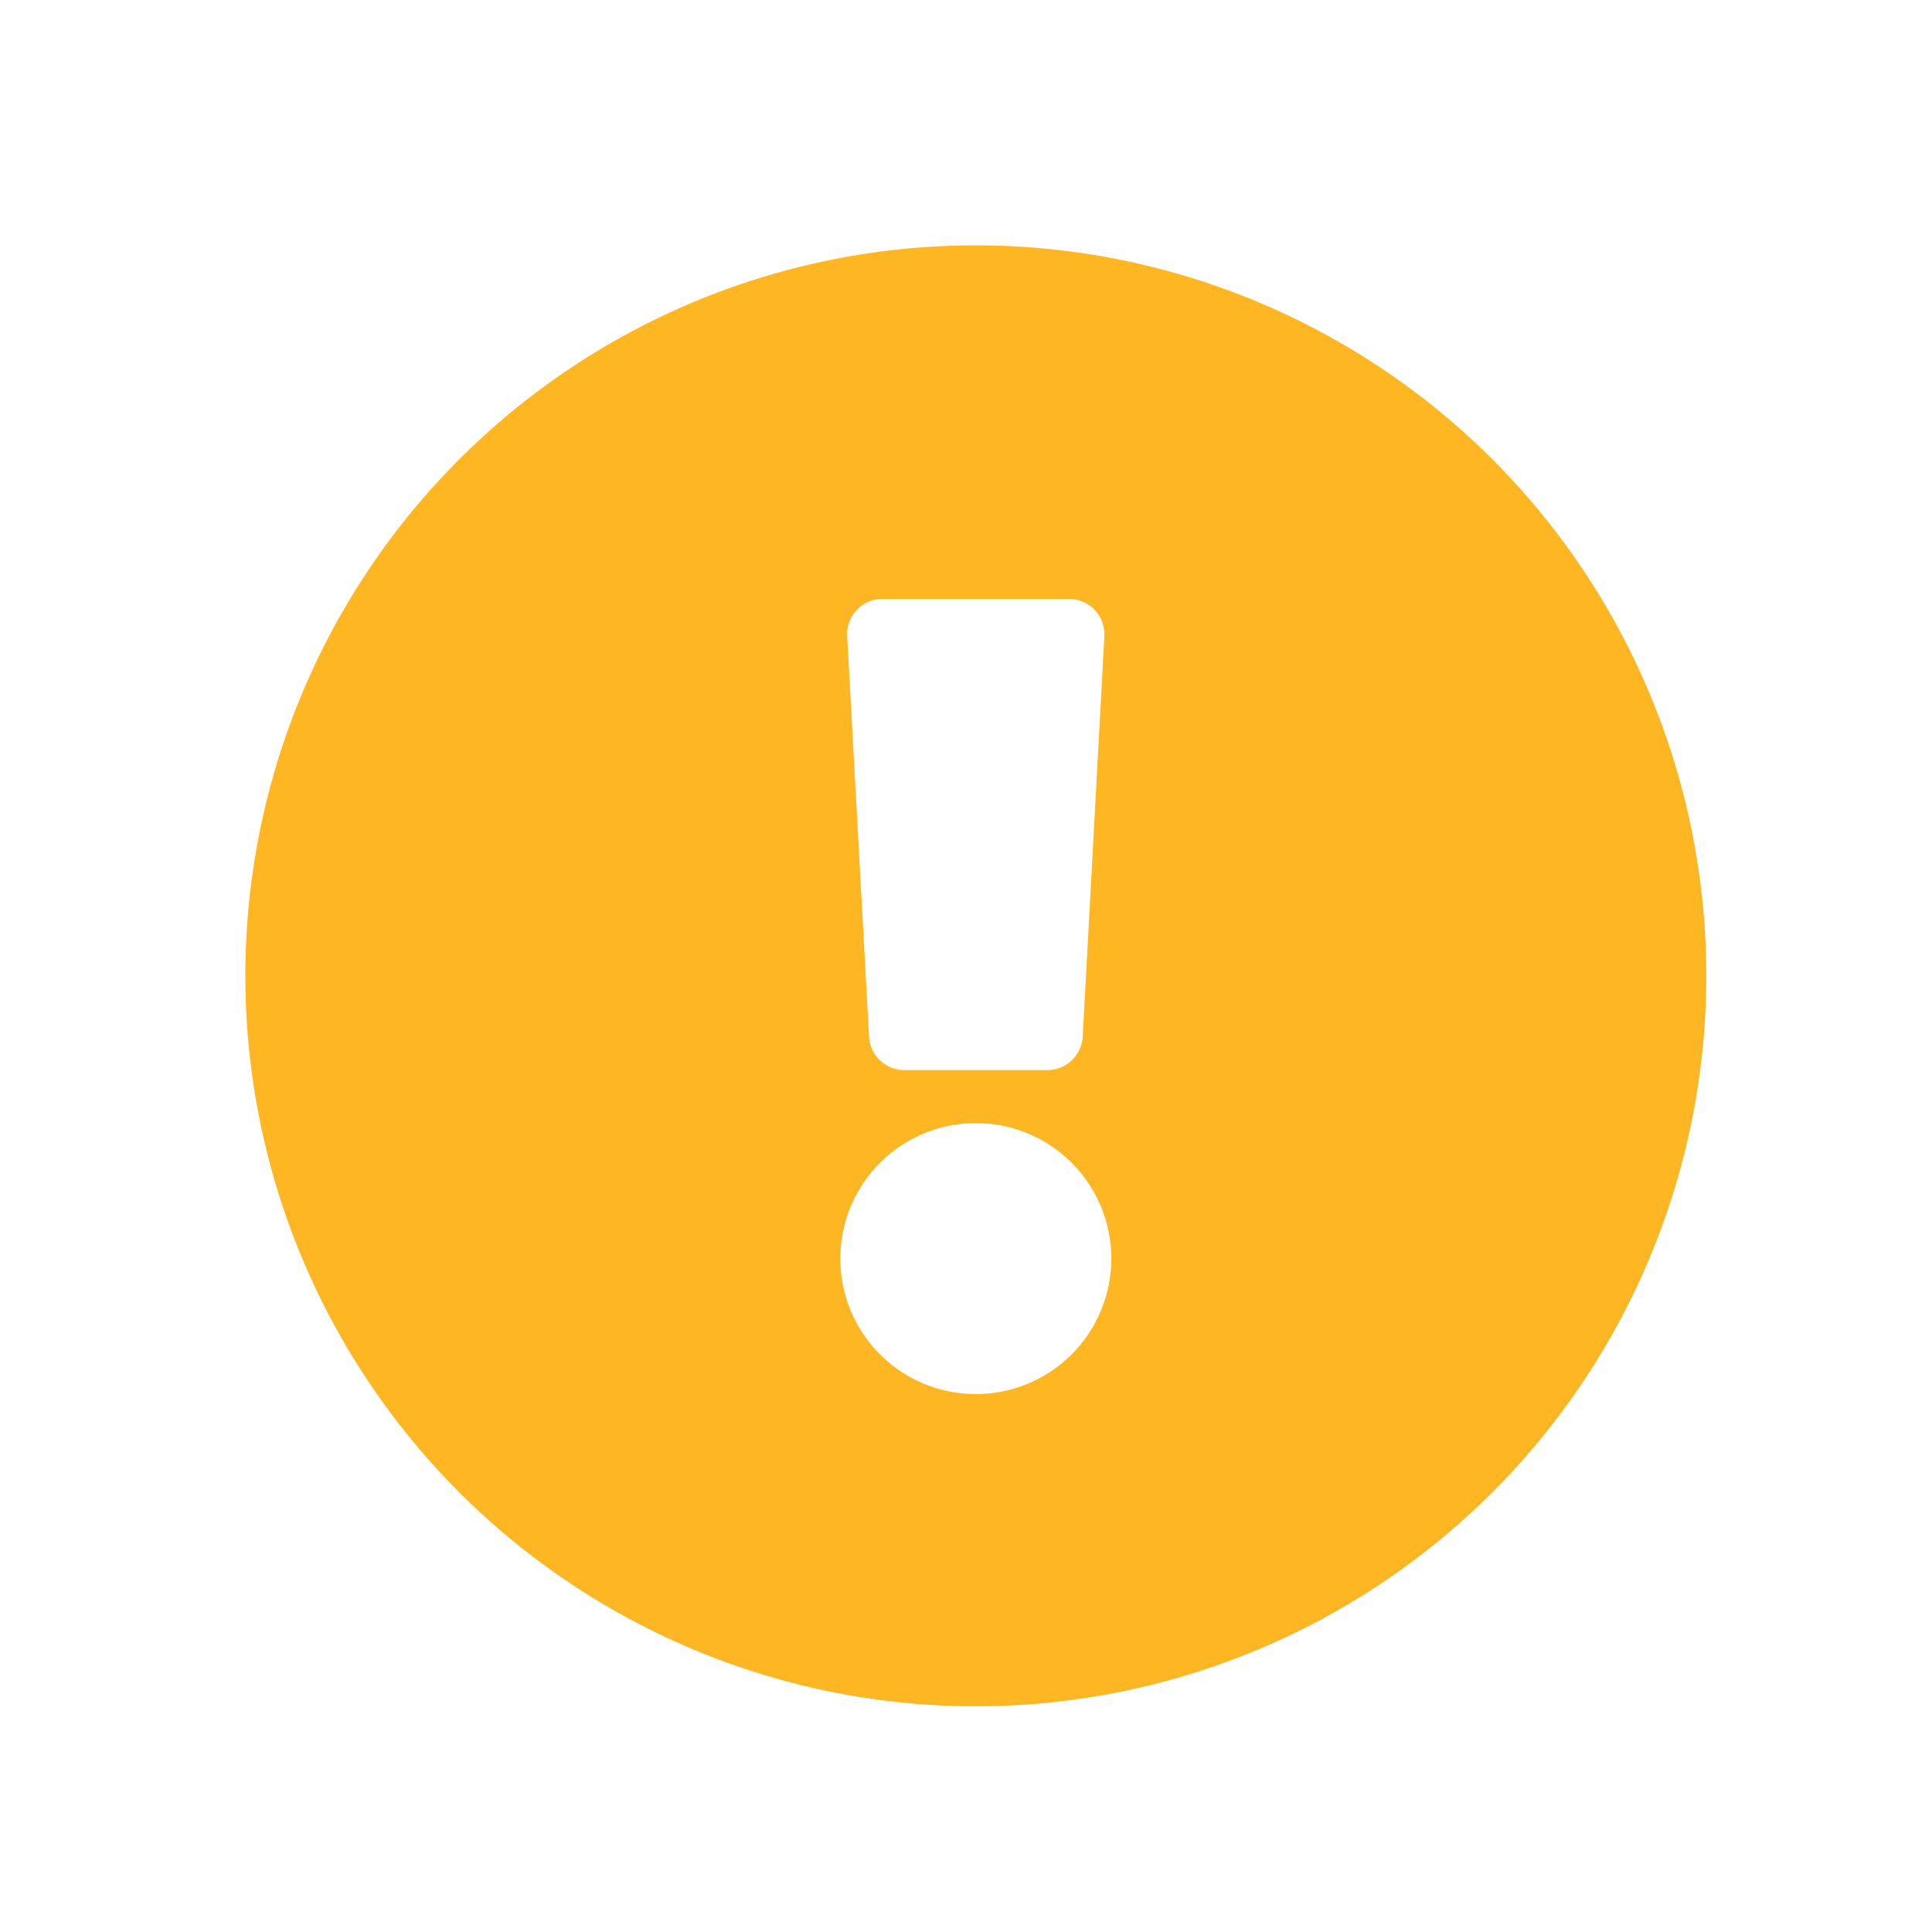 <svg xmlns="http://www.w3.org/2000/svg" width="86" height="86" viewBox="0 0 86 86">
  <g id="Group_29568" data-name="Group 29568" transform="translate(-917 -2284)">
    <g id="Reusable_Components" data-name="Reusable Components" transform="translate(470 299)">
      <rect id="Rectangle_9404" data-name="Rectangle 9404" width="86" height="86" transform="translate(447 1985)" fill="rgba(255,255,255,0)"/>
    </g>
    <path id="Icon_awesome-exclamation-circle" data-name="Icon awesome-exclamation-circle" d="M65.594,33.078A32.516,32.516,0,1,1,33.078.562,32.514,32.514,0,0,1,65.594,33.078ZM33.078,39.634a6.031,6.031,0,1,0,6.031,6.031A6.031,6.031,0,0,0,33.078,39.634ZM27.352,17.955l.973,17.831A1.573,1.573,0,0,0,29.9,37.274h6.365a1.573,1.573,0,0,0,1.571-1.488L38.8,17.955A1.573,1.573,0,0,0,37.233,16.3h-8.31A1.573,1.573,0,0,0,27.352,17.955Z" transform="translate(927.359 2294.359)" fill="#ffb623"/>
  </g>
</svg>
